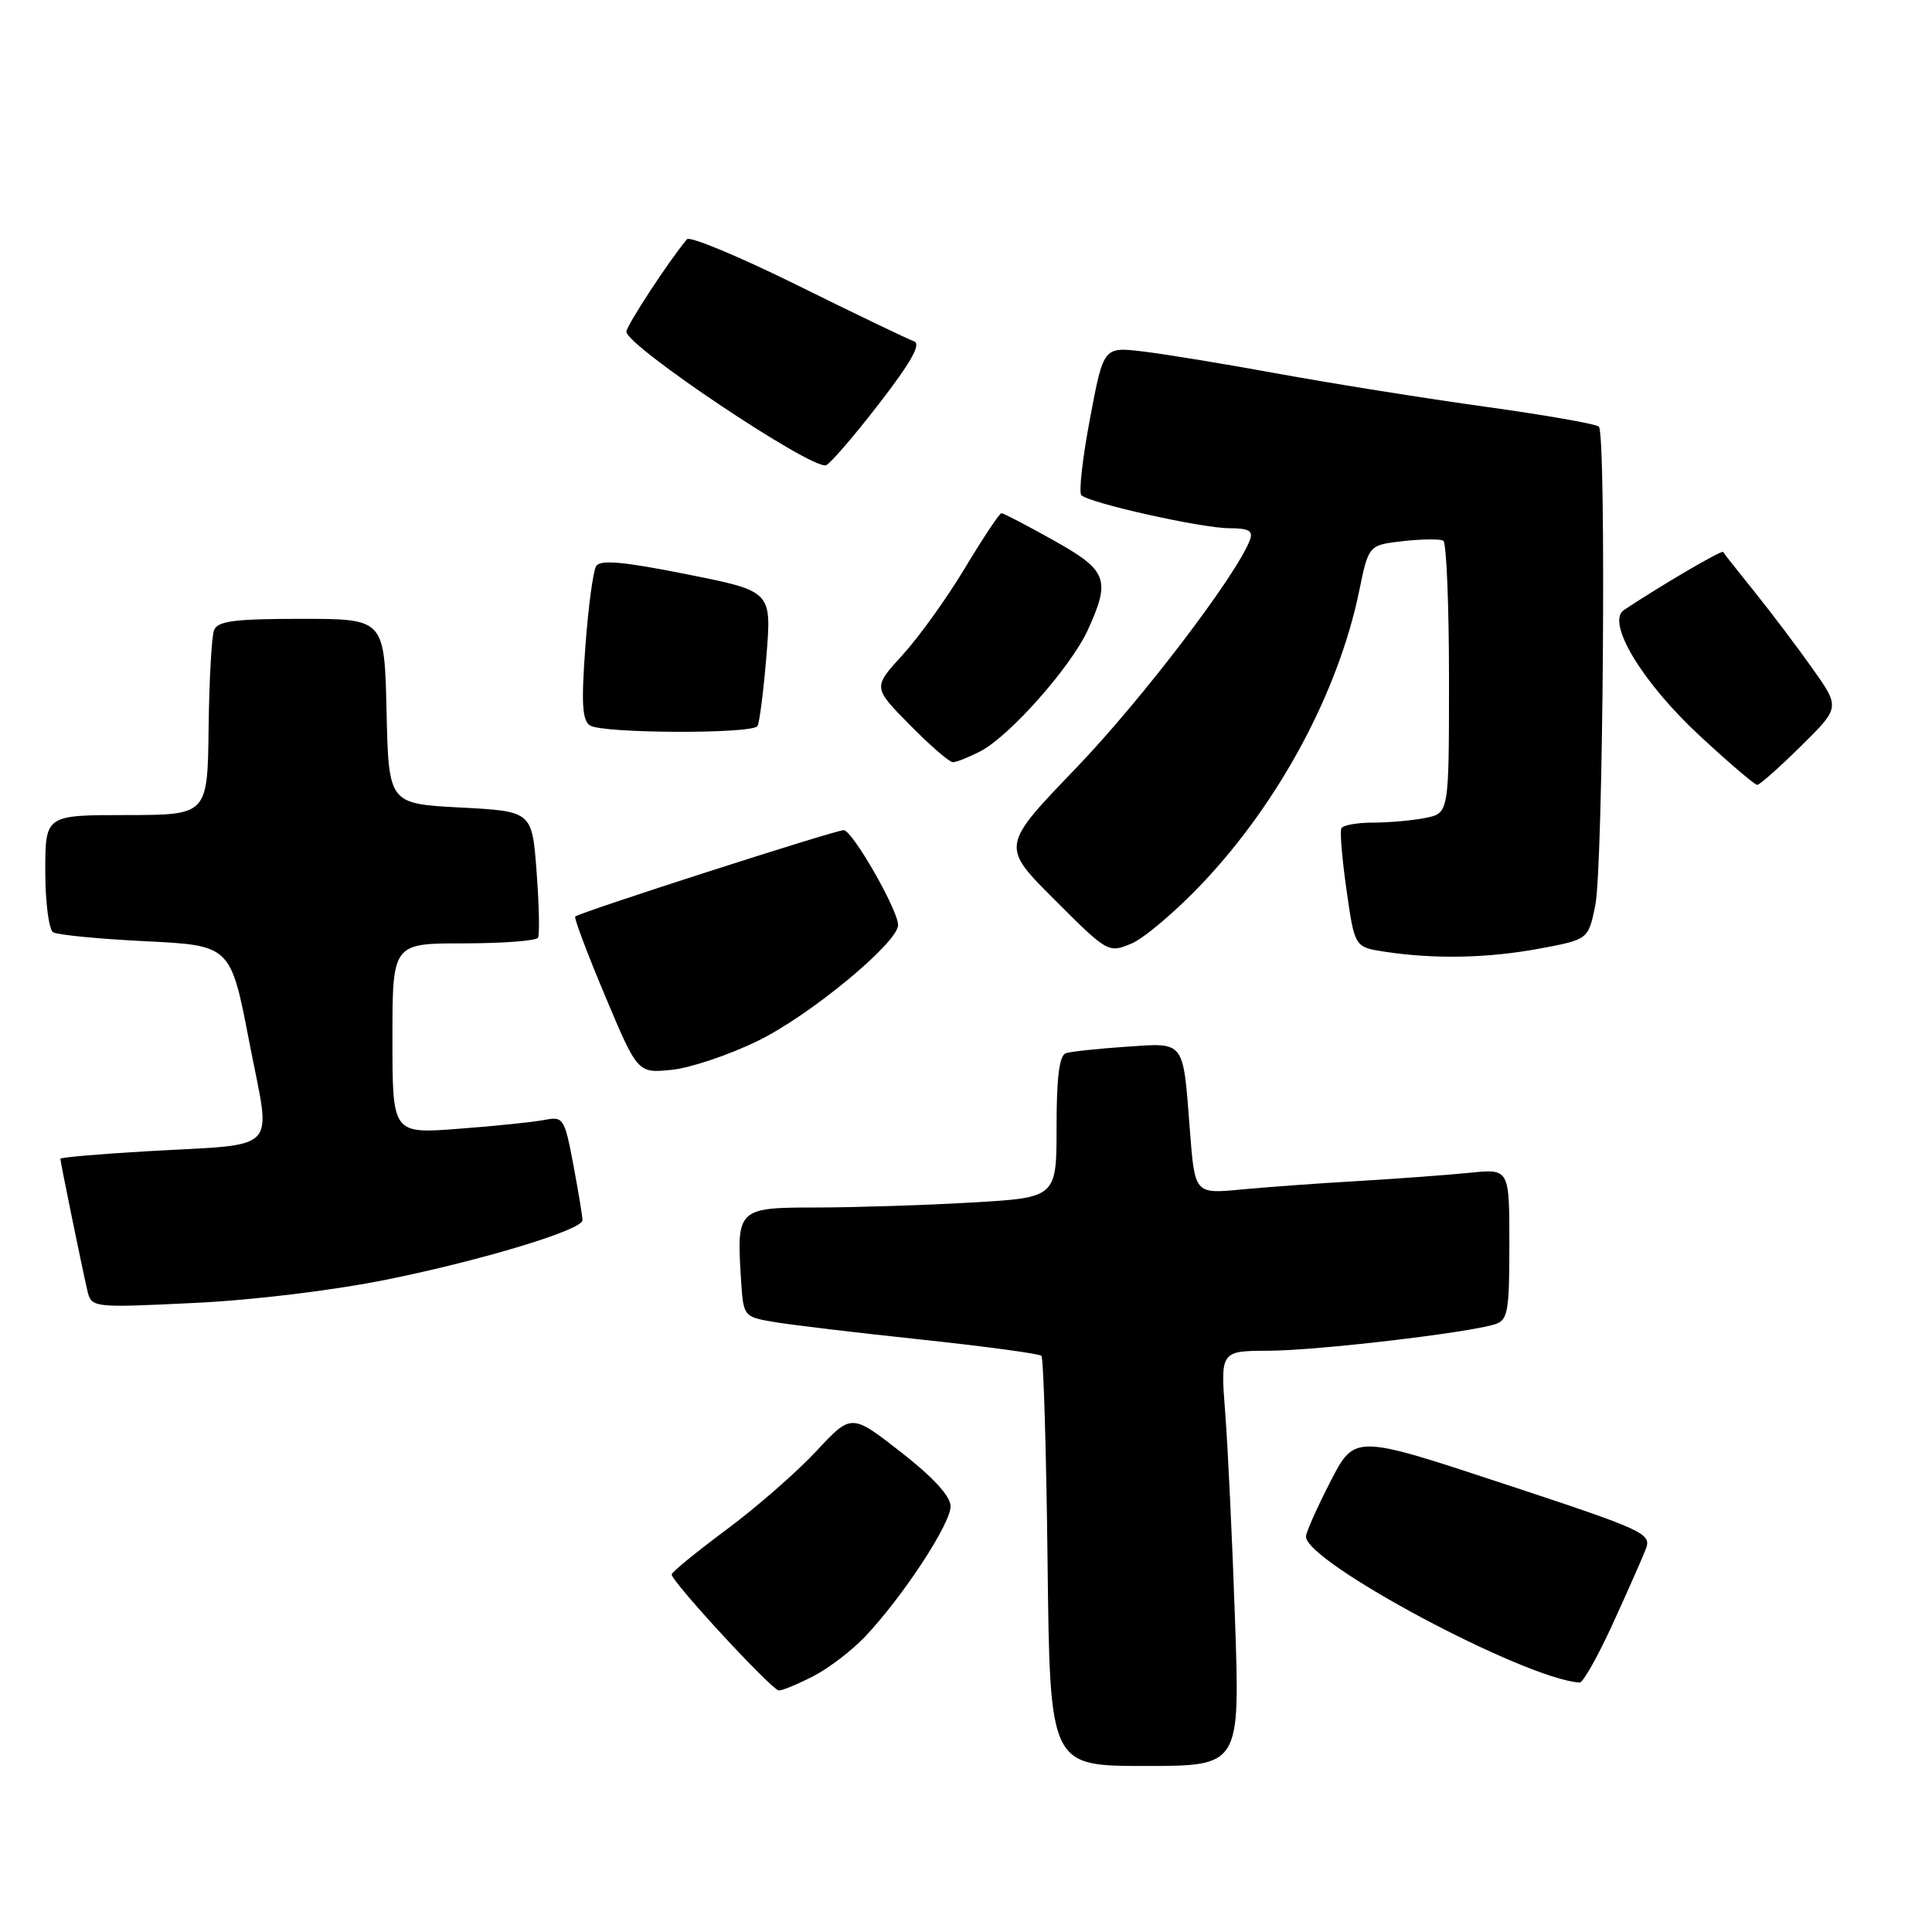 <?xml version="1.0" encoding="UTF-8" standalone="no"?>
<!DOCTYPE svg PUBLIC "-//W3C//DTD SVG 1.1//EN" "http://www.w3.org/Graphics/SVG/1.1/DTD/svg11.dtd" >
<svg xmlns="http://www.w3.org/2000/svg" xmlns:xlink="http://www.w3.org/1999/xlink" version="1.1" viewBox="0 0 256 256">
 <g >
 <path fill="currentColor"
d=" M 163.65 214.75 C 163.29 204.16 162.70 191.79 162.35 187.25 C 161.71 179.00 161.71 179.00 168.11 178.98 C 174.47 178.96 194.47 176.62 198.10 175.47 C 199.80 174.93 200.00 173.82 200.00 164.86 C 200.00 154.86 200.00 154.86 194.75 155.40 C 191.86 155.69 185.22 156.18 180.00 156.49 C 174.78 156.79 167.76 157.30 164.41 157.62 C 158.31 158.20 158.31 158.20 157.66 149.68 C 156.74 137.73 157.07 138.16 149.19 138.70 C 145.51 138.95 141.94 139.33 141.25 139.55 C 140.37 139.82 140.00 142.69 140.00 149.32 C 140.00 158.69 140.00 158.69 128.75 159.34 C 122.56 159.70 113.35 159.99 108.27 160.00 C 97.72 160.00 97.59 160.13 98.19 169.55 C 98.50 174.44 98.53 174.48 102.50 175.16 C 104.70 175.54 113.47 176.59 121.99 177.49 C 130.50 178.40 137.70 179.37 137.99 179.65 C 138.27 179.93 138.64 192.28 138.81 207.08 C 139.12 234.00 139.12 234.00 151.72 234.00 C 164.31 234.00 164.31 234.00 163.65 214.75 Z  M 107.79 222.09 C 109.83 221.04 112.92 218.67 114.65 216.84 C 119.68 211.51 126.00 201.85 125.96 199.58 C 125.93 198.23 123.61 195.71 119.36 192.40 C 112.81 187.29 112.81 187.29 108.15 192.30 C 105.59 195.05 100.24 199.73 96.25 202.69 C 92.26 205.66 89.00 208.32 89.00 208.62 C 89.00 209.59 102.31 224.00 103.21 224.00 C 103.69 224.00 105.75 223.14 107.79 222.09 Z  M 213.66 215.25 C 215.61 210.99 217.59 206.51 218.06 205.30 C 218.88 203.19 218.08 202.82 199.21 196.59 C 179.50 190.08 179.50 190.08 176.30 196.29 C 174.54 199.71 173.08 202.99 173.05 203.58 C 172.90 206.93 201.97 222.46 209.31 222.95 C 209.75 222.98 211.71 219.51 213.66 215.25 Z  M 51.36 169.53 C 63.97 166.97 77.12 162.98 77.18 161.70 C 77.20 161.29 76.66 158.02 75.99 154.43 C 74.80 148.14 74.66 147.91 72.13 148.40 C 70.68 148.68 65.56 149.21 60.75 149.57 C 52.00 150.24 52.00 150.24 52.00 137.62 C 52.00 125.00 52.00 125.00 61.44 125.00 C 66.63 125.00 71.07 124.66 71.29 124.25 C 71.52 123.84 71.43 119.90 71.10 115.50 C 70.50 107.50 70.50 107.50 61.00 107.00 C 51.50 106.50 51.50 106.50 51.22 94.25 C 50.94 82.00 50.94 82.00 39.94 82.00 C 31.08 82.00 28.83 82.29 28.36 83.50 C 28.04 84.33 27.72 90.17 27.64 96.50 C 27.50 107.99 27.50 107.99 16.75 108.00 C 6.00 108.00 6.00 108.00 6.00 115.44 C 6.00 119.53 6.47 123.17 7.04 123.53 C 7.61 123.88 13.14 124.42 19.33 124.72 C 30.57 125.28 30.57 125.28 33.04 138.11 C 35.92 153.09 37.45 151.49 19.25 152.56 C 13.06 152.92 8.00 153.36 8.00 153.54 C 8.00 153.97 10.84 167.82 11.55 170.90 C 12.11 173.30 12.11 173.30 25.67 172.65 C 33.57 172.28 44.29 170.97 51.36 169.53 Z  M 100.46 137.90 C 107.36 134.53 119.00 124.90 119.00 122.57 C 119.00 120.58 112.94 110.00 111.79 110.00 C 110.65 110.00 76.76 120.90 76.22 121.45 C 76.04 121.63 77.83 126.37 80.19 131.99 C 84.49 142.21 84.49 142.21 89.00 141.76 C 91.47 141.51 96.63 139.78 100.46 137.90 Z  M 203.97 125.70 C 210.45 124.49 210.45 124.49 211.38 120.00 C 212.43 114.98 212.86 57.53 211.86 56.53 C 211.51 56.18 204.76 55.00 196.86 53.90 C 188.96 52.81 176.65 50.84 169.50 49.54 C 162.35 48.23 154.19 46.89 151.36 46.56 C 146.22 45.96 146.22 45.96 144.43 55.47 C 143.44 60.69 142.93 65.26 143.28 65.61 C 144.32 66.66 159.21 69.98 162.86 69.99 C 165.50 70.00 166.09 70.33 165.61 71.58 C 163.80 76.30 151.22 92.79 142.57 101.79 C 132.63 112.12 132.63 112.12 139.73 119.21 C 146.74 126.23 146.87 126.30 149.90 125.04 C 151.59 124.34 155.87 120.70 159.40 116.96 C 169.56 106.19 177.34 91.67 180.09 78.35 C 181.35 72.22 181.35 72.22 185.93 71.70 C 188.44 71.42 190.84 71.40 191.25 71.65 C 191.66 71.91 192.00 80.14 192.00 89.93 C 192.00 107.75 192.00 107.75 188.88 108.38 C 187.16 108.72 184.03 109.00 181.93 109.00 C 179.84 109.00 177.95 109.34 177.74 109.75 C 177.52 110.16 177.84 113.88 178.43 118.00 C 179.50 125.50 179.50 125.50 183.50 126.11 C 190.12 127.11 197.13 126.97 203.97 125.70 Z  M 238.63 98.87 C 243.82 93.75 243.82 93.75 240.19 88.62 C 238.20 85.81 234.76 81.25 232.55 78.50 C 230.34 75.75 228.43 73.34 228.32 73.14 C 228.15 72.85 220.31 77.43 215.18 80.83 C 212.77 82.43 217.60 90.44 225.24 97.51 C 229.09 101.08 232.51 104.00 232.84 104.00 C 233.17 104.00 235.77 101.69 238.63 98.87 Z  M 129.92 99.54 C 133.77 97.55 141.89 88.38 144.13 83.50 C 147.20 76.77 146.76 75.60 139.59 71.59 C 136.06 69.61 132.96 68.00 132.70 68.00 C 132.44 68.00 130.27 71.26 127.87 75.25 C 125.48 79.24 121.75 84.43 119.59 86.79 C 115.66 91.09 115.66 91.09 120.54 96.04 C 123.23 98.77 125.80 101.00 126.26 101.00 C 126.72 101.00 128.37 100.34 129.92 99.54 Z  M 100.37 96.21 C 100.64 95.77 101.17 91.57 101.56 86.87 C 102.25 78.33 102.25 78.33 90.98 76.09 C 82.54 74.40 79.53 74.14 78.99 75.02 C 78.59 75.67 77.94 80.49 77.56 85.75 C 77.01 93.17 77.15 95.48 78.18 96.13 C 79.86 97.20 99.72 97.27 100.37 96.21 Z  M 116.45 53.53 C 120.76 47.95 122.10 45.56 121.10 45.22 C 120.32 44.95 113.39 41.62 105.70 37.82 C 98.00 34.01 91.40 31.26 91.03 31.70 C 88.69 34.47 83.00 43.16 83.00 43.95 C 83.00 45.84 107.50 62.23 109.45 61.65 C 109.97 61.49 113.12 57.84 116.45 53.53 Z "/>
</g>
</svg>